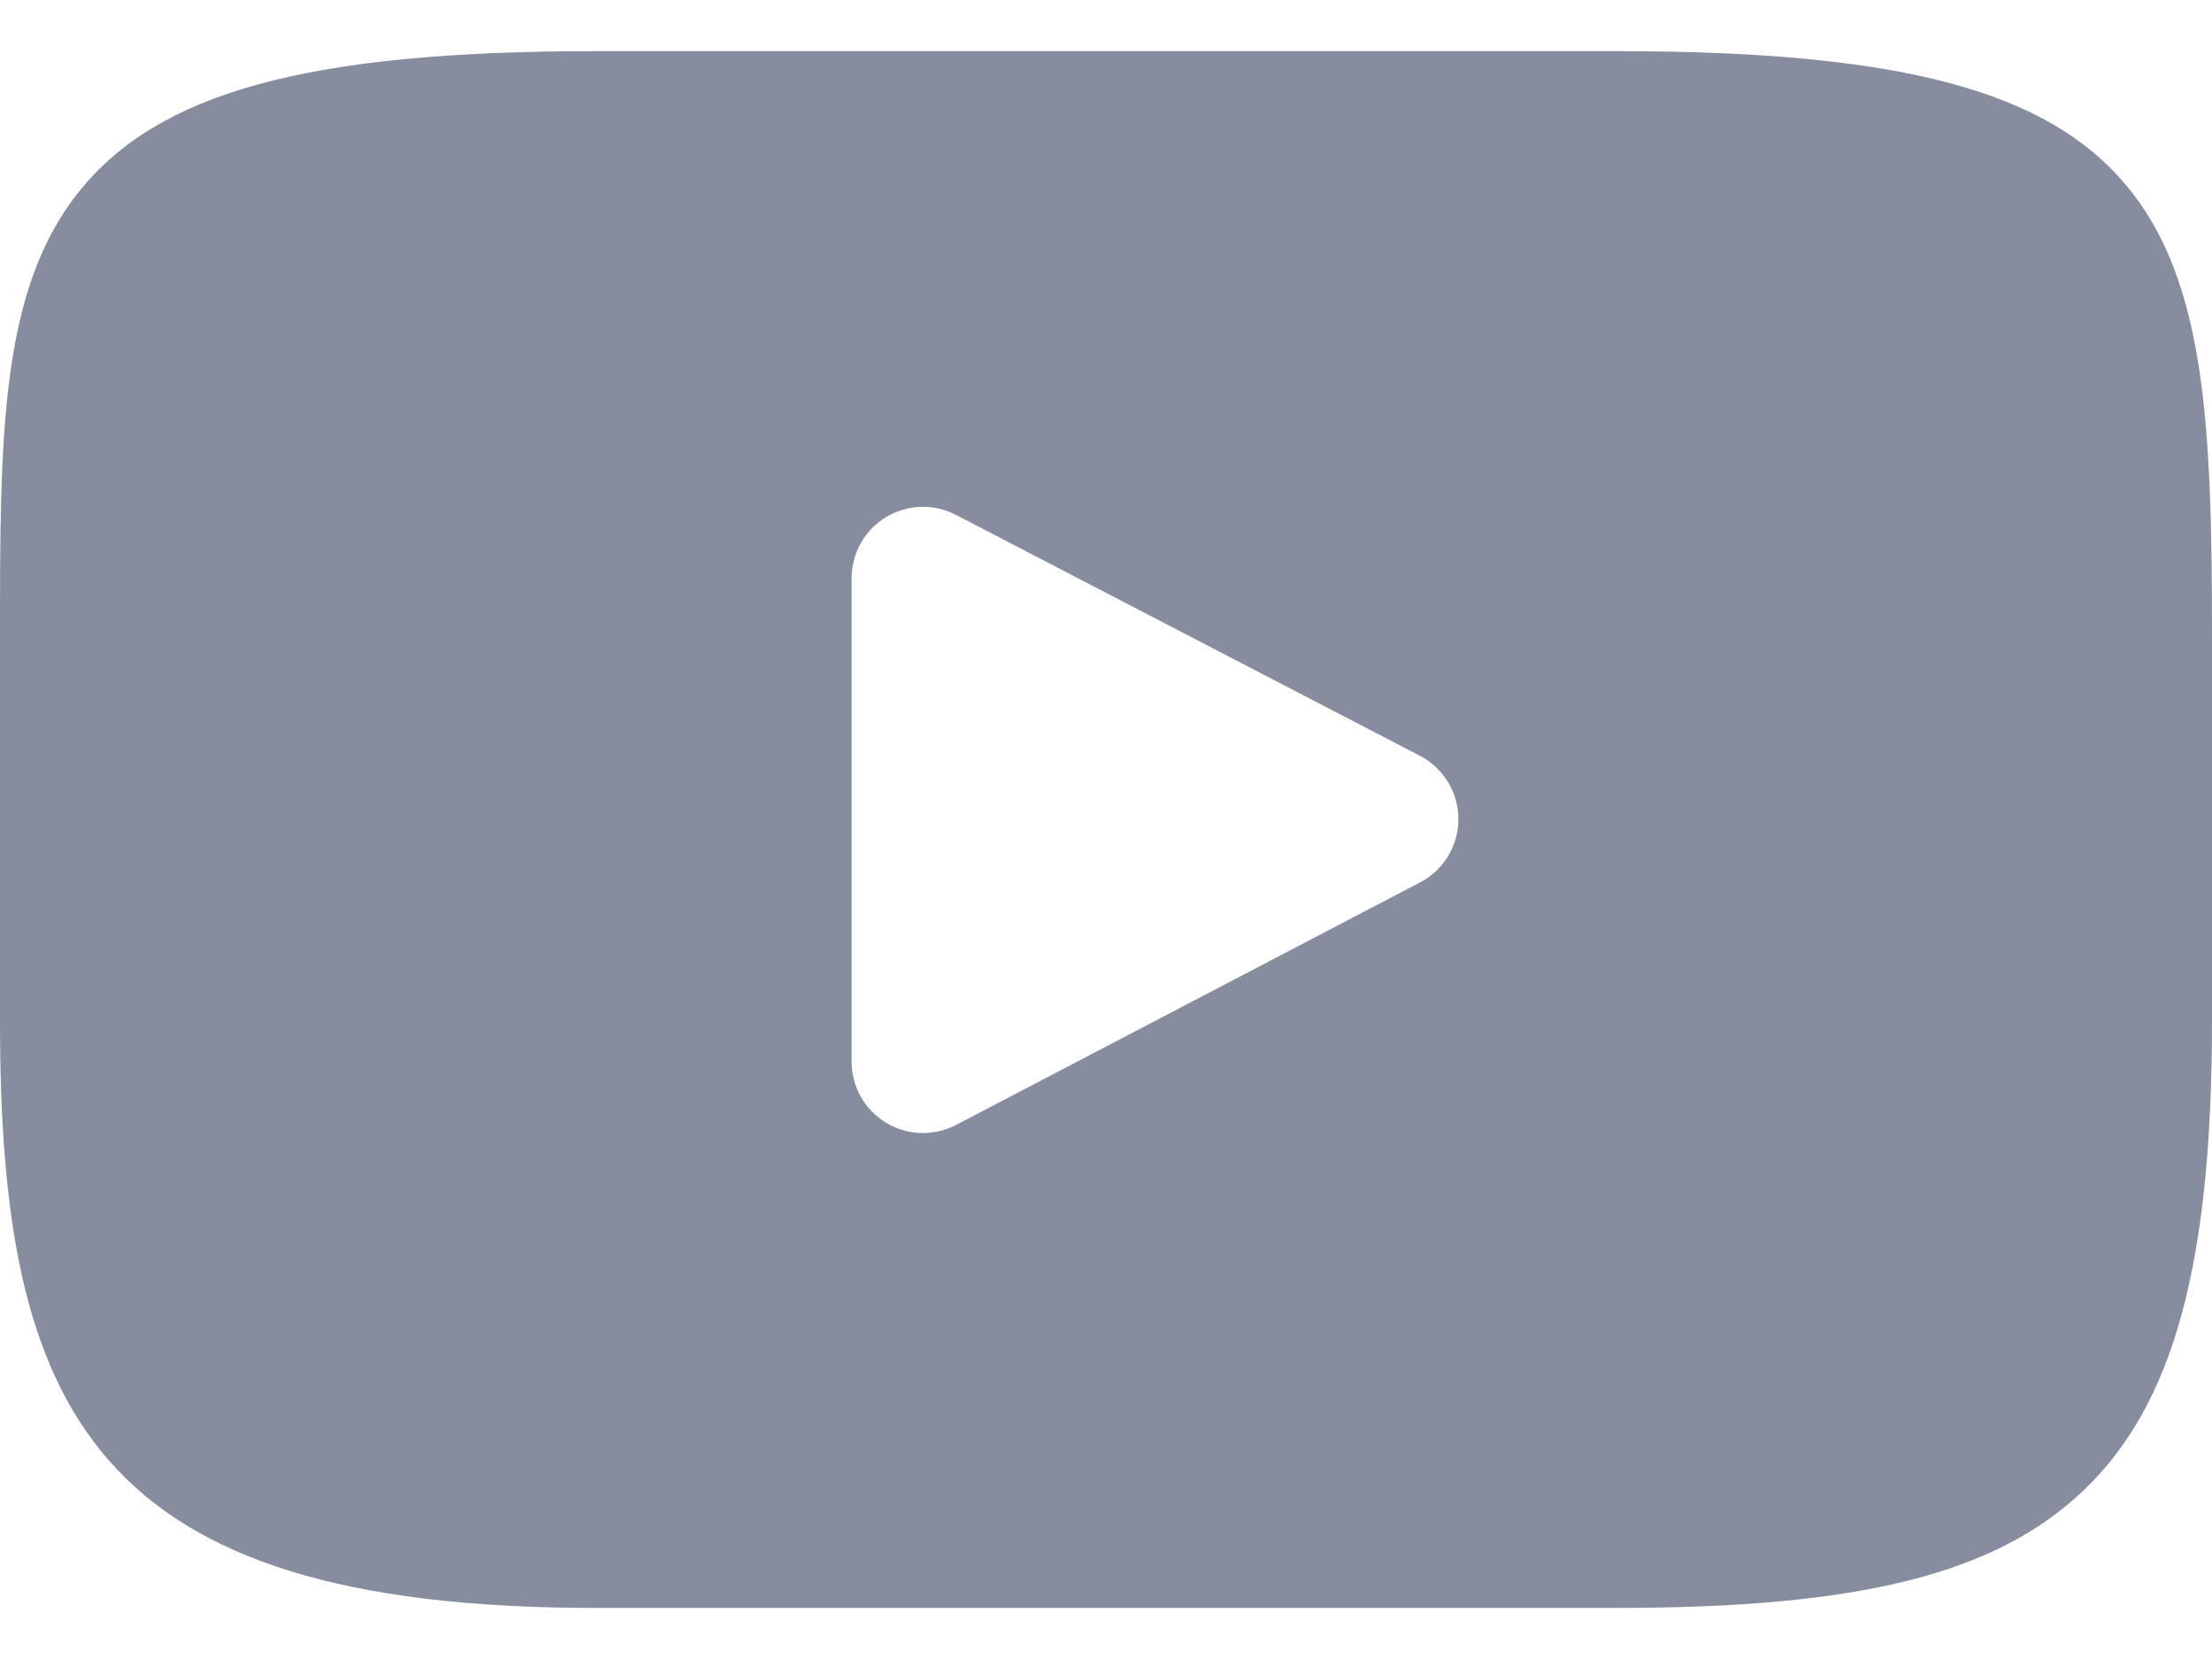 <svg width="32" height="24" viewBox="0 0 32 24" fill="none" xmlns="http://www.w3.org/2000/svg">
<path d="M30.753 2.673C29.598 1.3 27.465 0.74 23.392 0.74H8.608C4.441 0.74 2.273 1.336 1.122 2.798C0 4.224 0 6.324 0 9.23V14.771C0 20.402 1.331 23.261 8.608 23.261H23.392C26.924 23.261 28.881 22.766 30.148 21.555C31.446 20.312 32 18.283 32 14.771V9.23C32 6.165 31.913 4.053 30.753 2.673ZM20.544 12.765L13.831 16.274C13.68 16.352 13.516 16.391 13.352 16.391C13.167 16.391 12.982 16.341 12.818 16.242C12.509 16.055 12.32 15.72 12.32 15.359V8.364C12.32 8.004 12.508 7.669 12.816 7.482C13.125 7.295 13.508 7.282 13.828 7.448L20.542 10.934C20.883 11.112 21.098 11.464 21.098 11.849C21.099 12.234 20.885 12.587 20.544 12.765Z" fill="#858D9F"/>
</svg>
